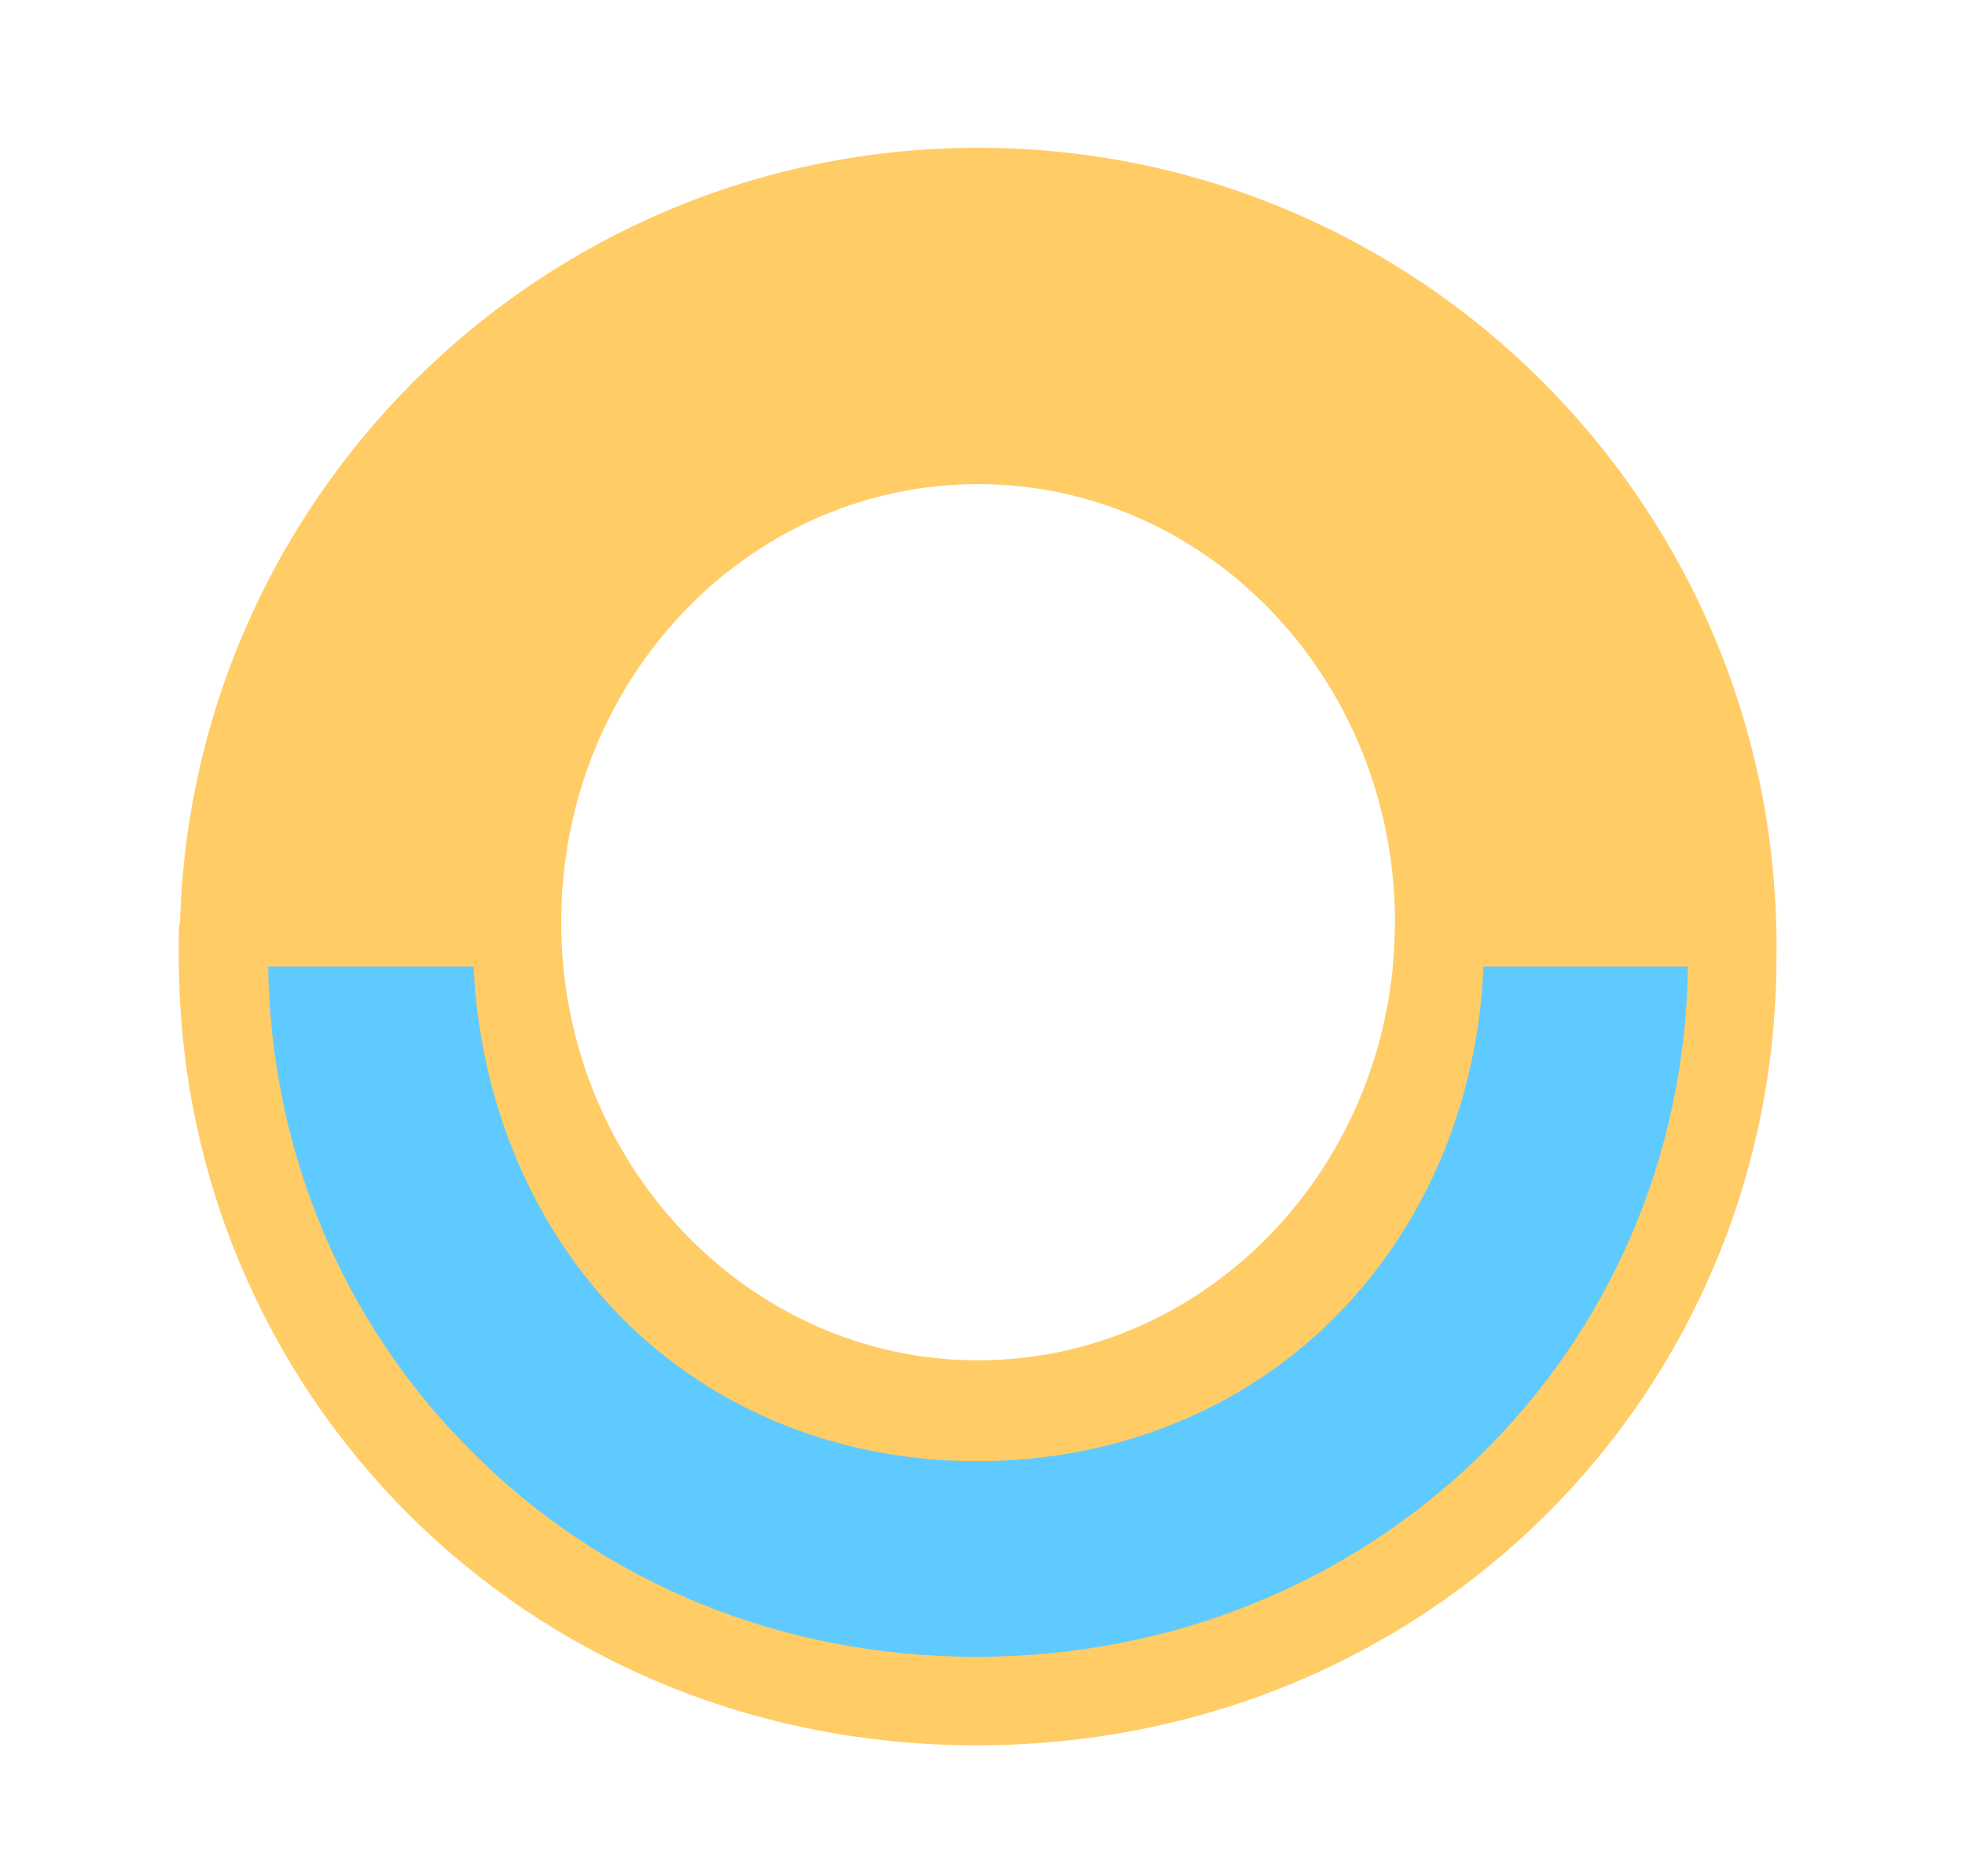 <?xml version="1.0" encoding="utf-8"?>
<!-- Generator: Adobe Illustrator 21.1.0, SVG Export Plug-In . SVG Version: 6.00 Build 0)  -->
<svg version="1.1" id="Layer_1" xmlns="http://www.w3.org/2000/svg" xmlns:xlink="http://www.w3.org/1999/xlink" x="0px" y="0px"
	 viewBox="0 0 222 212" style="enable-background:new 0 0 222 212;" xml:space="preserve">
<style type="text/css">
	.st0{fill:#FFCC66;}
	.st1{fill:#5FCAFF;}
</style>
<g>
	<path class="st0" d="M110.5,16.7c-49.8,0-90.2,40.4-90.2,90.2c0,49.8,40.4,90.2,90.2,90.2c49.8,0,90.2-40.4,90.2-90.2
		C200.7,57.1,160.3,16.7,110.5,16.7z M110.5,153.7c-26,0-47.1-22.2-47.1-49.5c0-27.4,21.1-49.5,47.1-49.5c26,0,47.1,22.2,47.1,49.5
		C157.6,131.5,136.5,153.7,110.5,153.7z"/>
	<g>
		<g>
			<path class="st1" d="M110.3,192.1c-47.7,0-85.1-36.9-85.1-84.1v-2.7c0-0.5,0.7-1.2,1.2-1.2h30.8c0.8,0,1.2,0.7,1.2,1.2v0.5
				c0,31.4,21.9,54.2,52,54.2c14.8,0,28.3-5.6,37.9-15.8c9.3-9.9,14.4-23.4,14.4-38.1v-0.8c0-0.5,0.4-1.2,1.2-1.2h30.8
				c0.5,0,1.2,0.7,1.2,1.2v2.7C195.7,155.2,158.2,192.1,110.3,192.1z"/>
			<path class="st0" d="M190.7,109.2c-0.6,43.8-35.7,78-80.4,78c-21.8,0-42.1-8.2-57-23.2c-14.6-14.5-22.7-34-23-54.8h23.2
				c0.7,14.8,6.2,28.3,15.5,38.4c10.5,11.3,25.2,17.5,41.4,17.5c16.2,0,31-6.2,41.5-17.4c9.5-10.1,15.1-23.7,15.7-38.5H190.7
				 M194.6,99.2h-30.8c-3.6,0-6.2,2.9-6.2,6.2v0.8c0,27.2-19.1,48.9-47.3,48.9c-28.2,0-47-21.7-47-49.2v-0.5c0-3.2-2.6-6.2-6.2-6.2
				H26.4c-3.2,0-6.2,2.9-6.2,6.2v2.7c0,49.2,39.2,89.1,90.1,89.1c51.2,0,90.4-39.9,90.4-89.1v-2.7
				C200.7,102.1,197.8,99.2,194.6,99.2L194.6,99.2z"/>
		</g>
	</g>
</g>
</svg>
